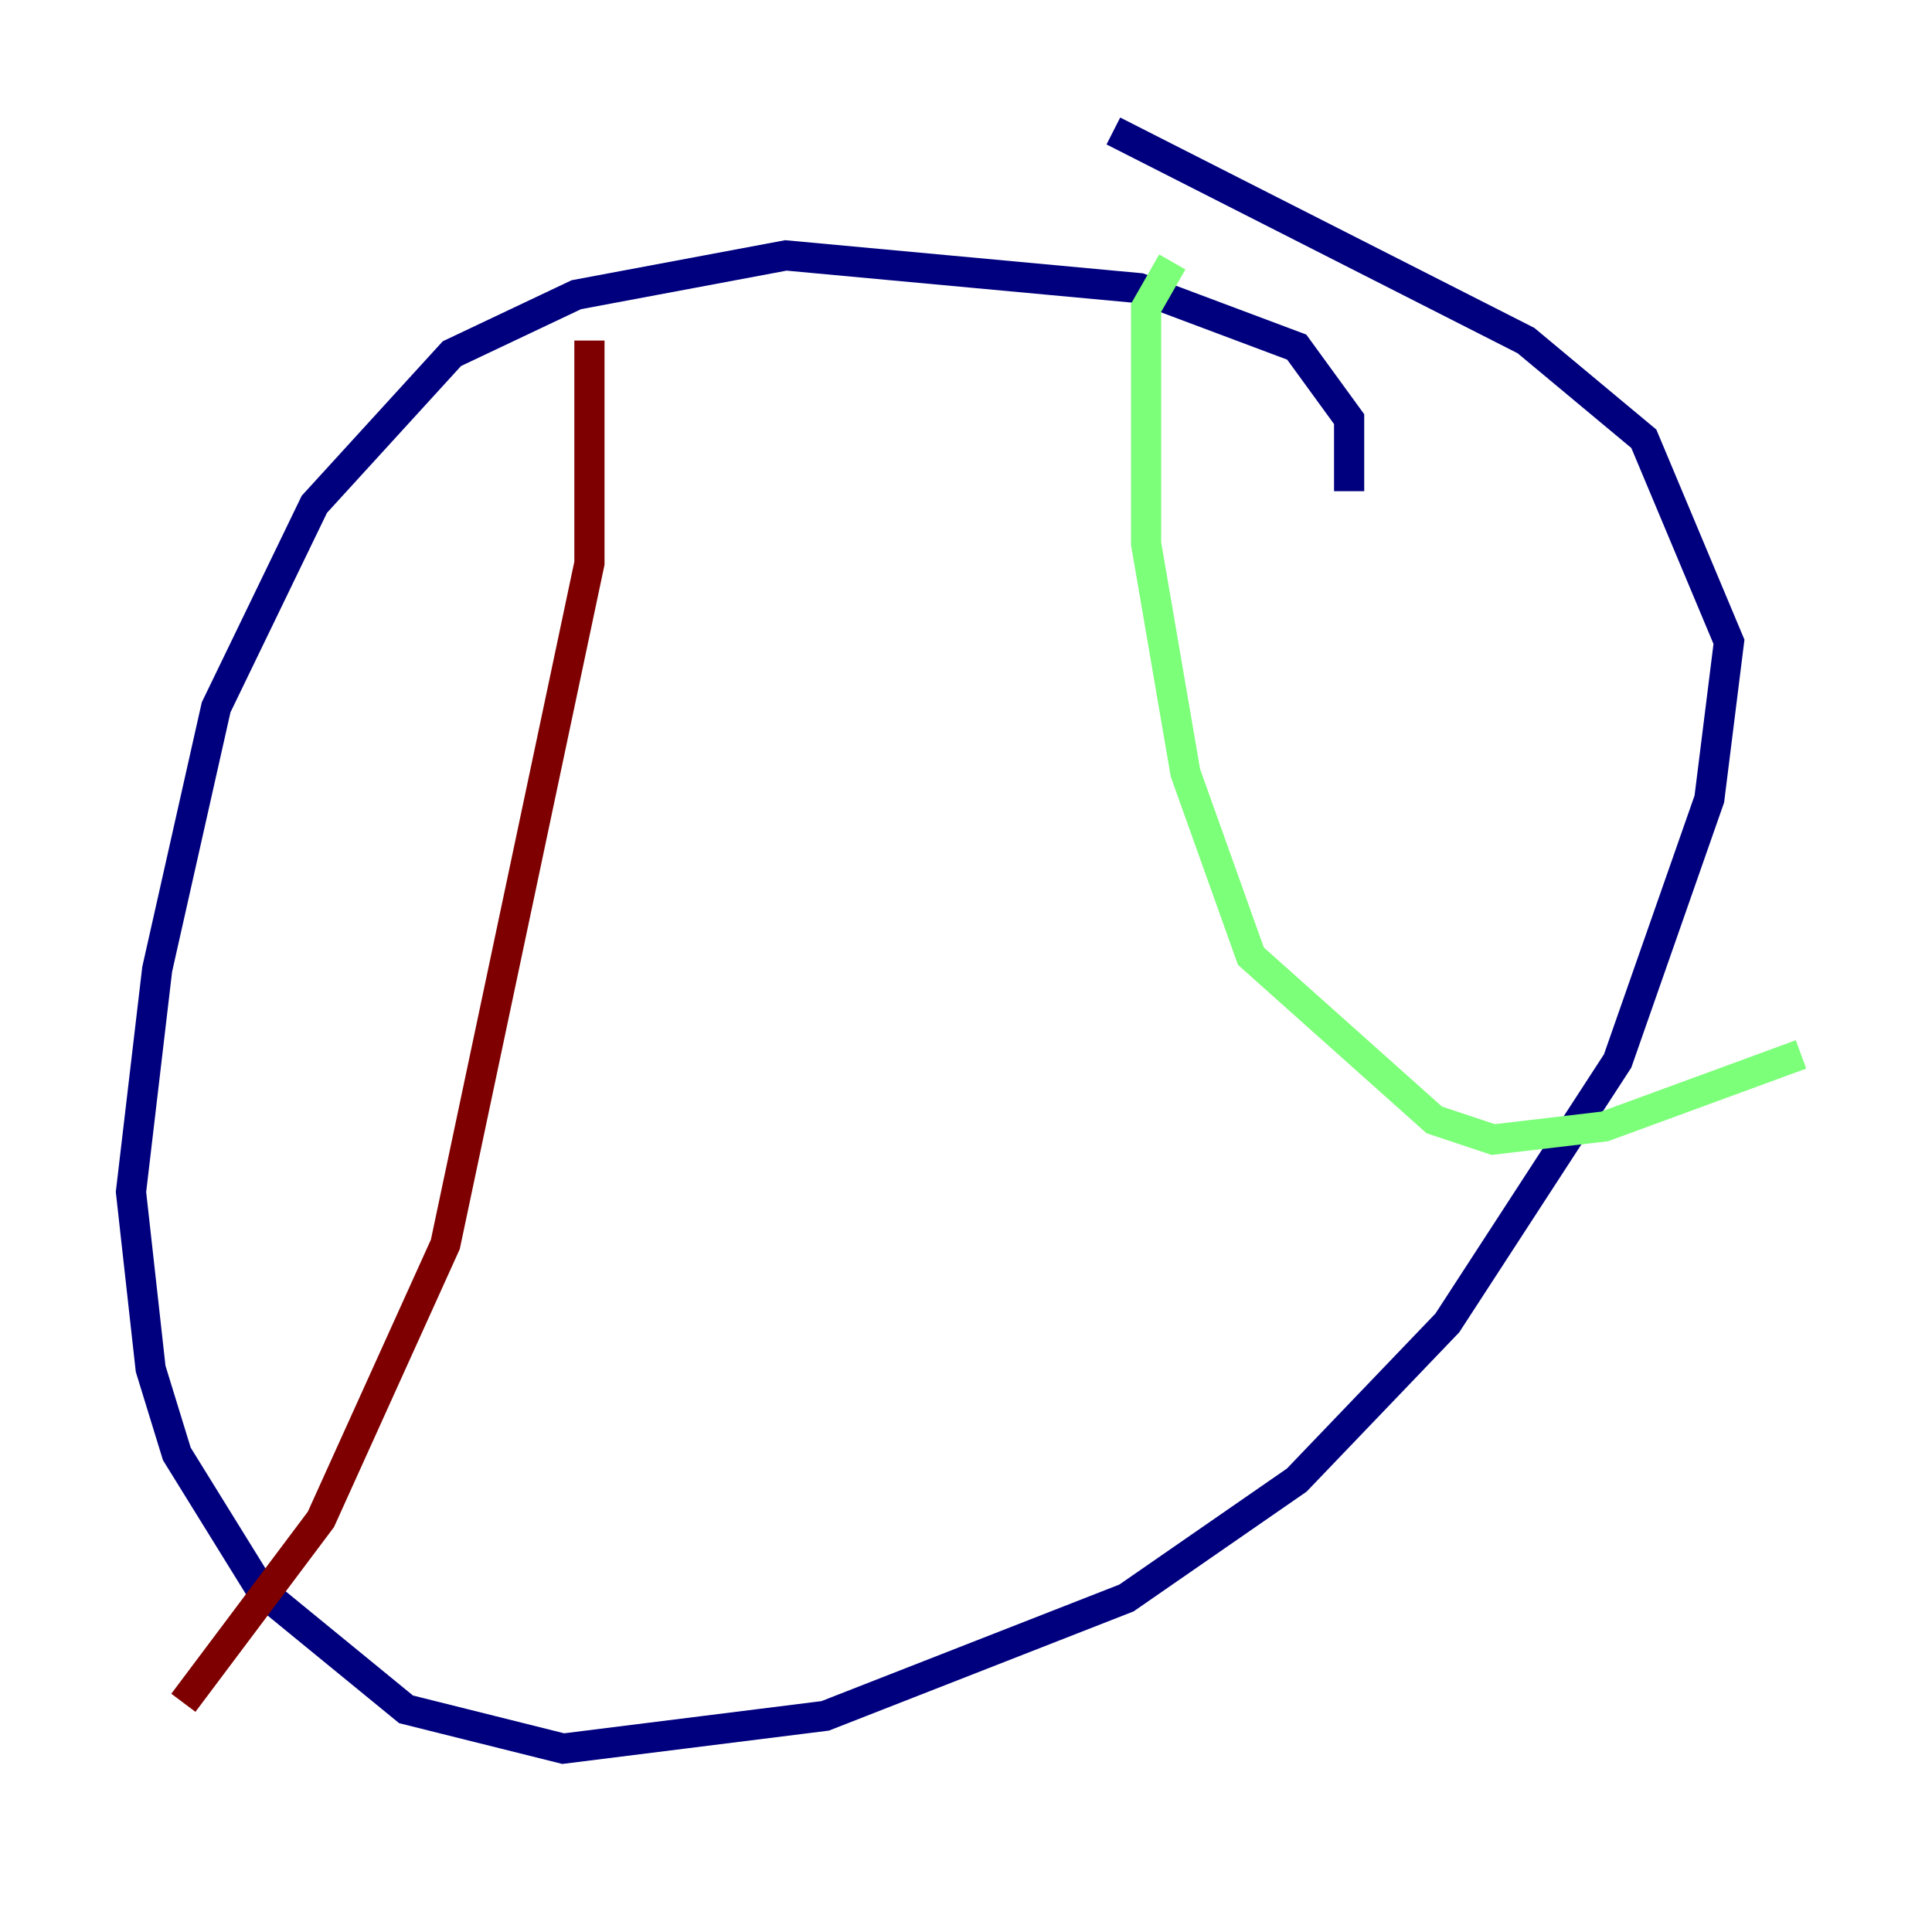 <?xml version="1.0" encoding="utf-8" ?>
<svg baseProfile="tiny" height="128" version="1.2" viewBox="0,0,128,128" width="128" xmlns="http://www.w3.org/2000/svg" xmlns:ev="http://www.w3.org/2001/xml-events" xmlns:xlink="http://www.w3.org/1999/xlink"><defs /><polyline fill="none" points="89.383,32.542 89.383,27.77 85.912,22.997 75.498,19.091 52.068,16.922 38.183,19.525 29.939,23.43 20.827,33.41 14.319,46.861 10.414,64.217 8.678,78.969 9.98,90.685 11.715,96.325 17.356,105.437 26.902,113.248 37.315,115.851 54.671,113.681 74.63,105.871 85.912,98.061 95.891,87.647 107.173,70.291 113.248,52.936 114.549,42.522 108.909,29.071 101.098,22.563 73.763,8.678" stroke="#00007f" stroke-width="2" /><polyline fill="none" points="77.668,17.356 75.932,20.393 75.932,36.014 78.536,51.2 82.875,63.349 95.024,74.197 98.929,75.498 106.305,74.63 119.322,69.858" stroke="#7cff79" stroke-width="2" /><polyline fill="none" points="39.051,22.563 39.051,37.315 29.505,82.441 21.261,100.664 12.149,112.814" stroke="#7f0000" stroke-width="2" /></svg>